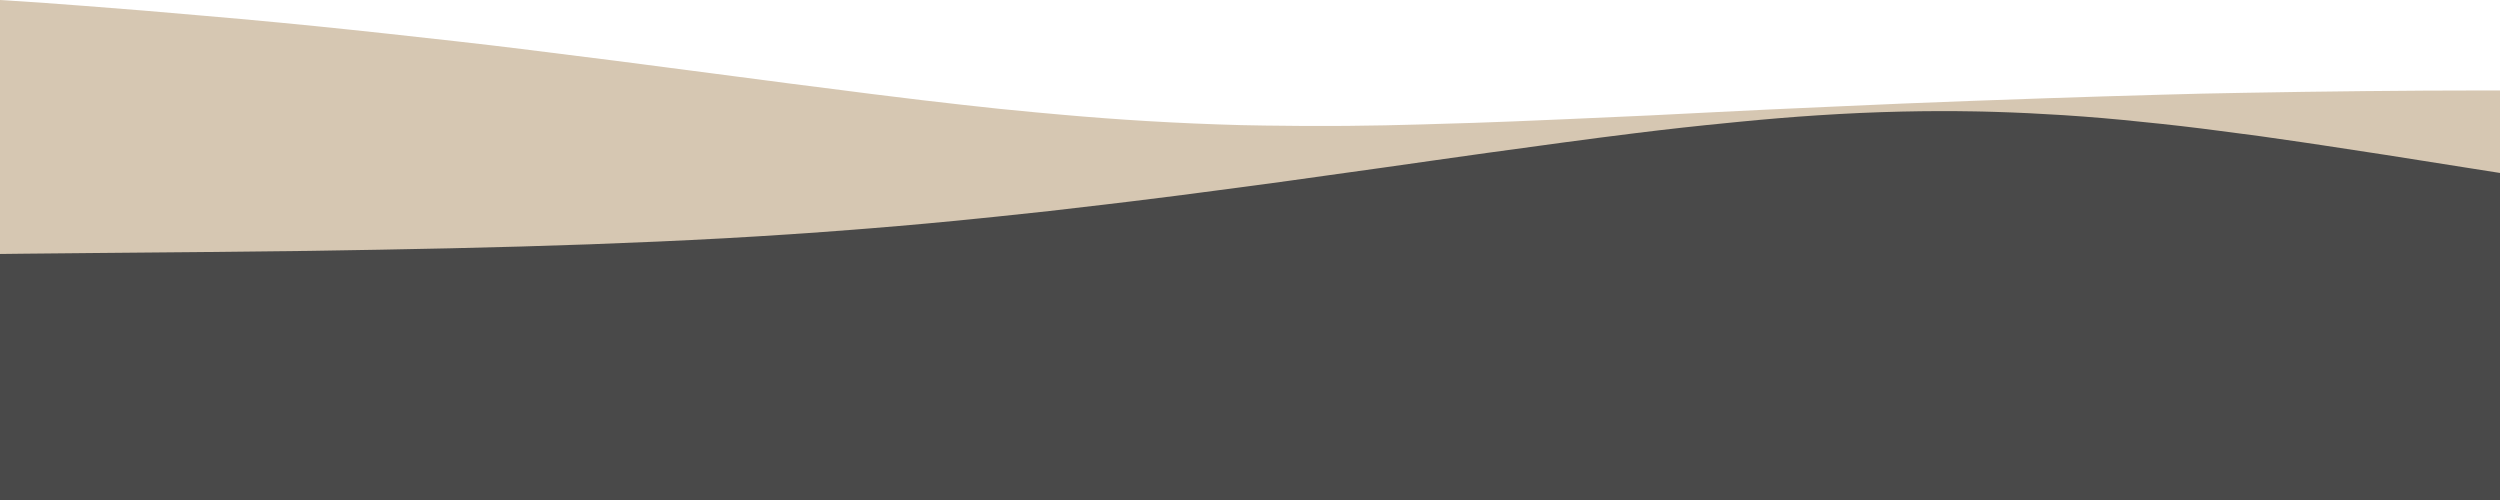 <svg viewBox="0 0 180 36" fill="none" preserveAspectRatio="none" xmlns="http://www.w3.org/2000/svg">
<path d="M0.367 0.022L3.264 0.216H3.269L6.138 0.429C8.992 0.646 11.806 0.879 14.583 1.126H14.584C18.316 1.445 21.91 1.788 25.365 2.154L27.892 2.424C29.564 2.604 31.213 2.786 32.837 2.971L35.254 3.249H35.26L37.578 3.53C39.881 3.812 42.137 4.095 44.346 4.379C47.289 4.757 50.134 5.128 52.88 5.492C54.251 5.674 55.599 5.85 56.92 6.021L60.809 6.516L60.815 6.517L62.727 6.763C63.992 6.923 65.24 7.076 66.47 7.221L68.301 7.431L68.308 7.432L69.224 7.538C71.051 7.748 72.852 7.934 74.627 8.095L75.512 8.174L75.522 8.175L76.414 8.256C78.49 8.442 80.531 8.594 82.536 8.714C84.828 8.851 87.102 8.949 89.357 9.009L91.069 9.04C92.782 9.066 94.493 9.075 96.202 9.067L97.09 9.062C98.865 9.046 100.645 9.011 102.433 8.957L103.327 8.929L103.338 8.928H103.347C105.164 8.881 107.02 8.819 108.914 8.743L110.82 8.663L110.829 8.662L112.757 8.581C114.703 8.498 116.711 8.408 118.782 8.311L123.044 8.097L127.431 7.881H127.439L132.069 7.673L136.888 7.461L136.896 7.46H136.895C140.231 7.325 143.709 7.197 147.326 7.074C150.04 6.982 152.825 6.896 155.682 6.817L158.562 6.741H158.574L161.499 6.684C164.422 6.631 167.337 6.59 170.245 6.56C173.155 6.529 176.049 6.513 178.929 6.512L180 6.513V36H0V0C0.122 0.008 0.245 0.015 0.367 0.022Z" fill="#D6C7B2"/>
<path d="M136.955 8.033C138.714 7.994 140.453 7.989 142.172 8.02L142.908 8.035L142.912 8.036L143.611 8.055C145.246 8.104 146.899 8.183 148.567 8.291C150.478 8.415 152.368 8.577 154.234 8.777H154.233C156.108 8.961 157.987 9.178 159.869 9.429C161.8 9.671 163.748 9.94 165.715 10.234L167.178 10.452C168.655 10.674 170.174 10.906 171.735 11.148C173.816 11.472 175.958 11.81 178.159 12.163C178.765 12.26 179.379 12.355 180 12.453V36.001H0V18.286C0.545 18.28 1.09 18.273 1.636 18.267C3.366 18.25 5.091 18.233 6.808 18.217L11.935 18.171L14.543 18.148C17.142 18.124 19.724 18.096 22.289 18.063H22.29C25.681 18.013 29.072 17.95 32.458 17.877C35.837 17.804 39.169 17.709 42.453 17.591C45.733 17.473 48.952 17.329 52.106 17.159H52.107C55.316 16.982 58.475 16.772 61.585 16.527L61.587 16.526L62.73 16.436C65.39 16.222 68.014 15.982 70.6 15.716L70.606 15.715L71.722 15.602C74.316 15.338 76.842 15.056 79.298 14.757H79.304L81.423 14.503C83.531 14.246 85.606 13.981 87.645 13.708L87.65 13.707L89.7 13.437C91.737 13.167 93.733 12.892 95.686 12.613L95.692 12.612L99.598 12.067C100.882 11.887 102.148 11.706 103.396 11.527C105.898 11.169 108.347 10.83 110.742 10.509L112.512 10.266C114.275 10.027 116.017 9.802 117.737 9.589C120.033 9.304 122.269 9.057 124.443 8.847L125.267 8.765C127.18 8.577 129.039 8.423 130.843 8.305C132.907 8.169 134.944 8.078 136.955 8.033Z" fill="#494949"/>
</svg>
